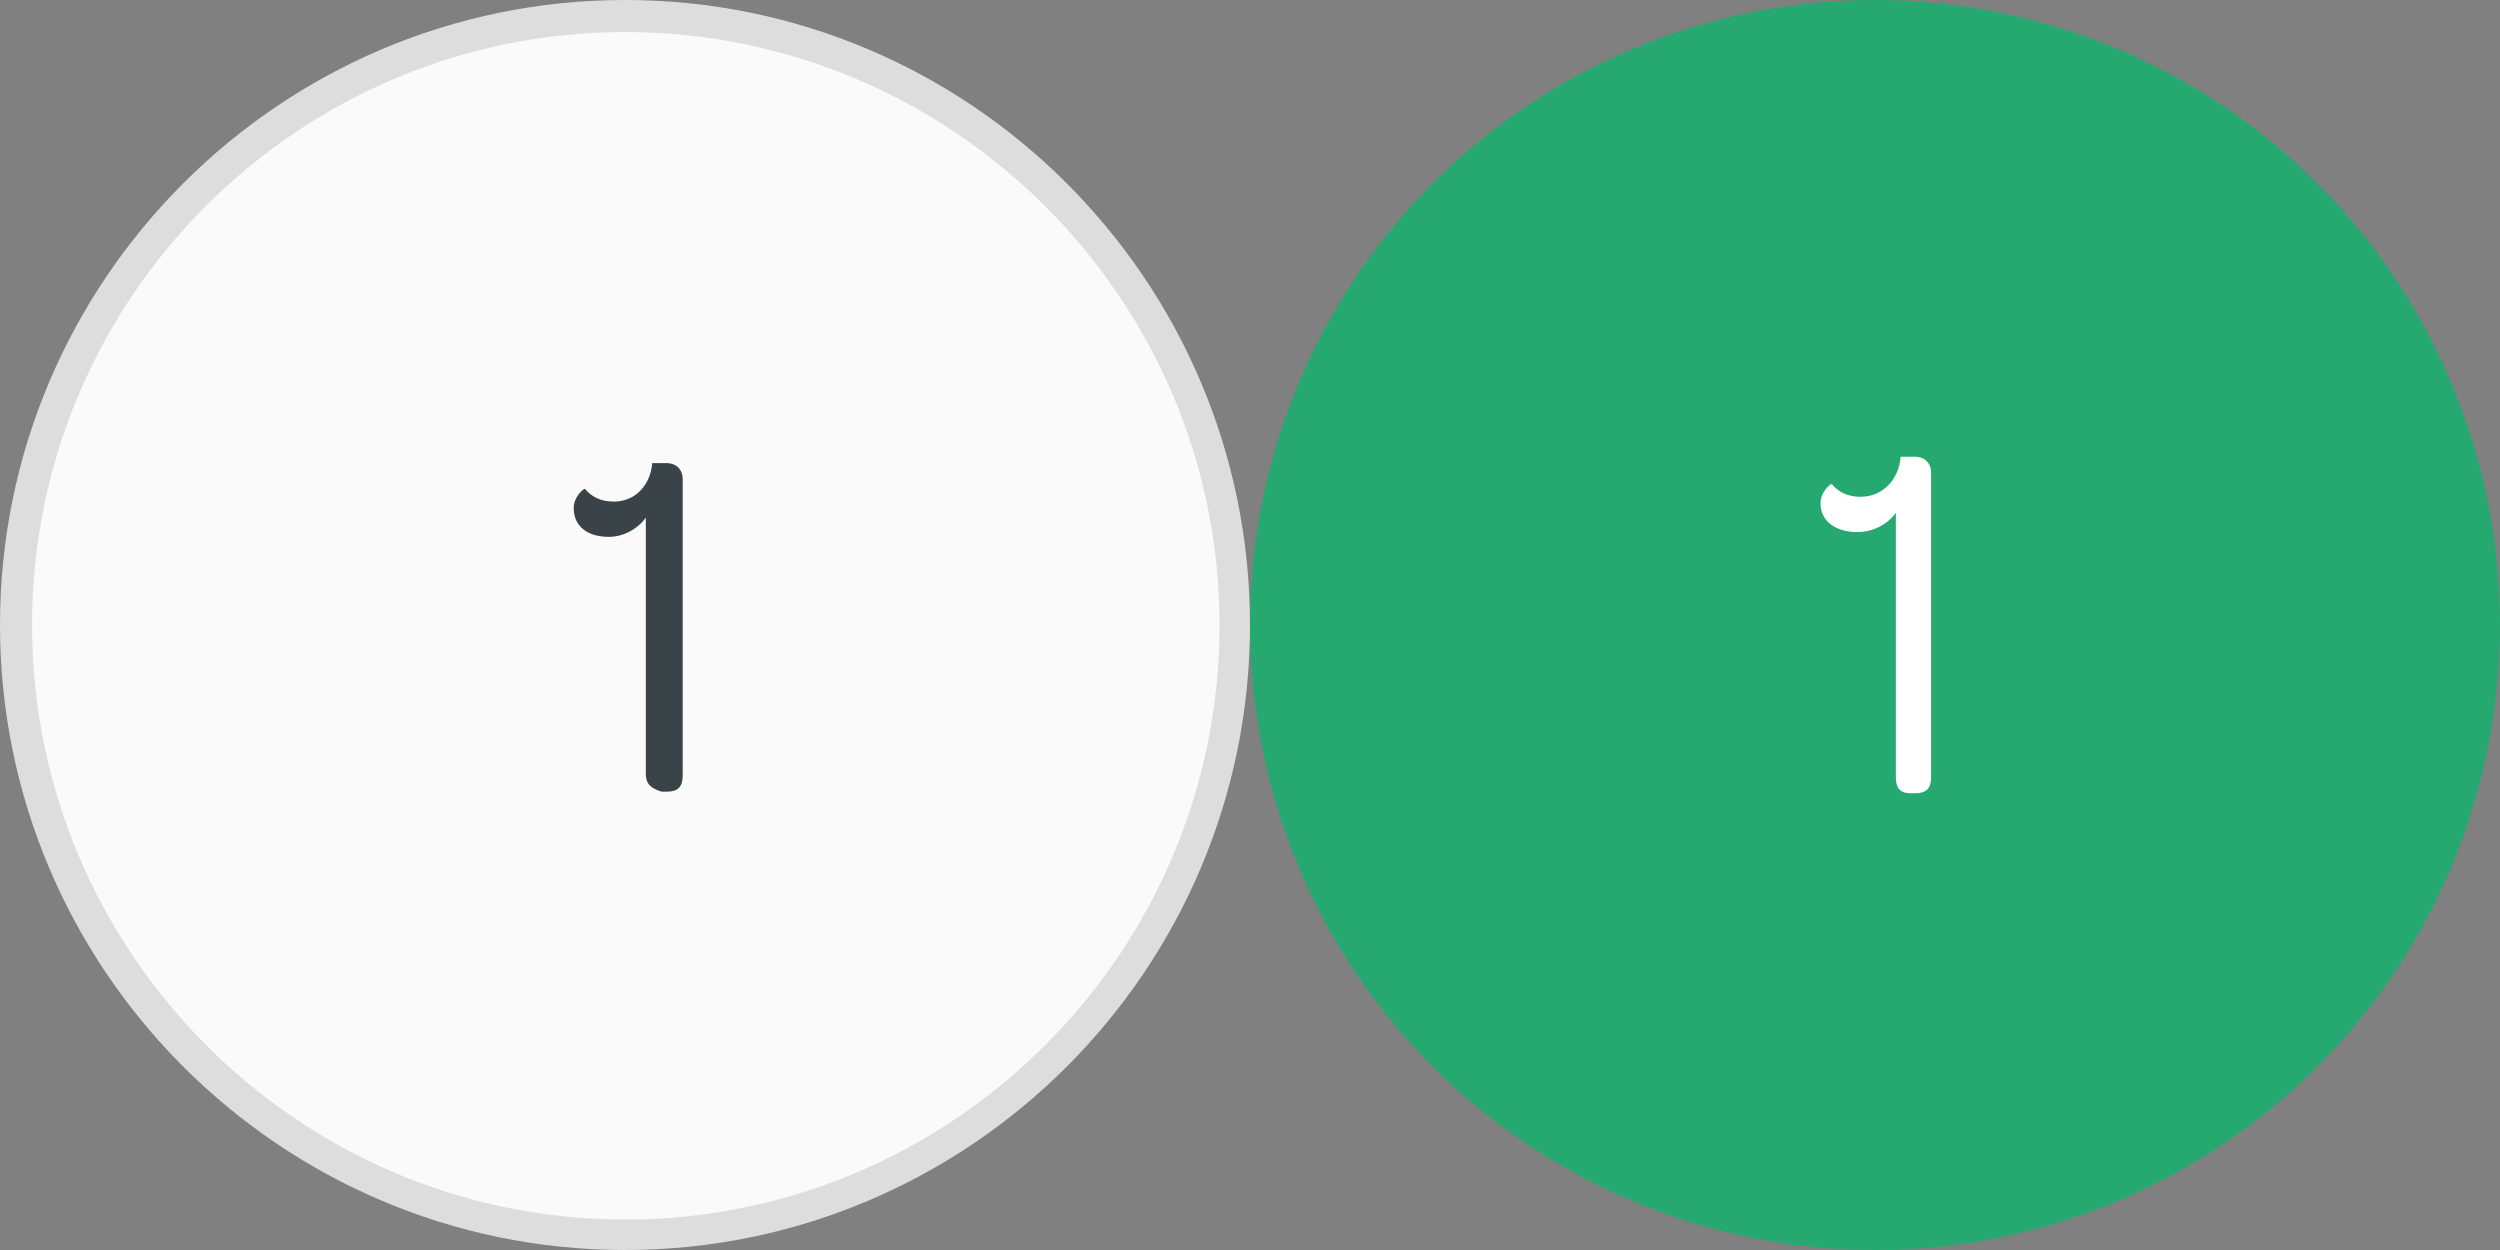 <?xml version="1.0" encoding="utf-8"?><svg width="156" height="78" viewBox="0 0 156 78" xmlns="http://www.w3.org/2000/svg" xmlns:xlink="http://www.w3.org/1999/xlink"><rect x="0" y="0" width="156" height="78" fill="#808080" stroke="none"/><svg id="1" viewBox="0 0 78 78" width="78" height="78" xmlns="http://www.w3.org/2000/svg"><style>.ast0{fill:#fafafa}.ast1{fill:#ddd}.ast2{fill:#394348}</style><circle class="ast0" cx="39" cy="39" r="38"/><path class="ast1" d="M39 78C17.5 78 0 60.5 0 39S17.5 0 39 0s39 17.5 39 39-17.5 39-39 39zm0-76C18.6 2 2 18.6 2 39s16.6 37.1 37 37.1S76.1 59.5 76.1 39C76.1 18.6 59.4 2 39 2z"/><g><path class="ast2" d="M40.3 48.3v-16c-.5.7-1.4 1.2-2.3 1.2-1.4 0-2.2-.7-2.2-1.8 0-.7.6-1.2.7-1.2.4.5 1 .8 1.8.8 1.4 0 2.3-1.1 2.4-2.4h.9c.6 0 1 .4 1 1v18.5c0 .7-.3 1-1 1h-.3c-.7-.2-1-.5-1-1.1z"/></g></svg><svg id="1-fill" viewBox="0 0 78 78" width="78" height="78" x="78" xmlns="http://www.w3.org/2000/svg"><style>.bst0{fill:#25a970}.bst1{fill:#fff}</style><circle class="bst0" cx="39" cy="39" r="39"/><path class="bst1" d="M40.3 48.5V32c-.5.7-1.4 1.2-2.4 1.2-1.4 0-2.3-.7-2.3-1.8 0-.7.6-1.2.7-1.2.4.5 1 .8 1.8.8 1.4 0 2.4-1.1 2.5-2.5h.9c.6 0 1 .4 1 1v19c0 .7-.3 1-1 1h-.3c-.6 0-.9-.3-.9-1z"/></svg></svg>